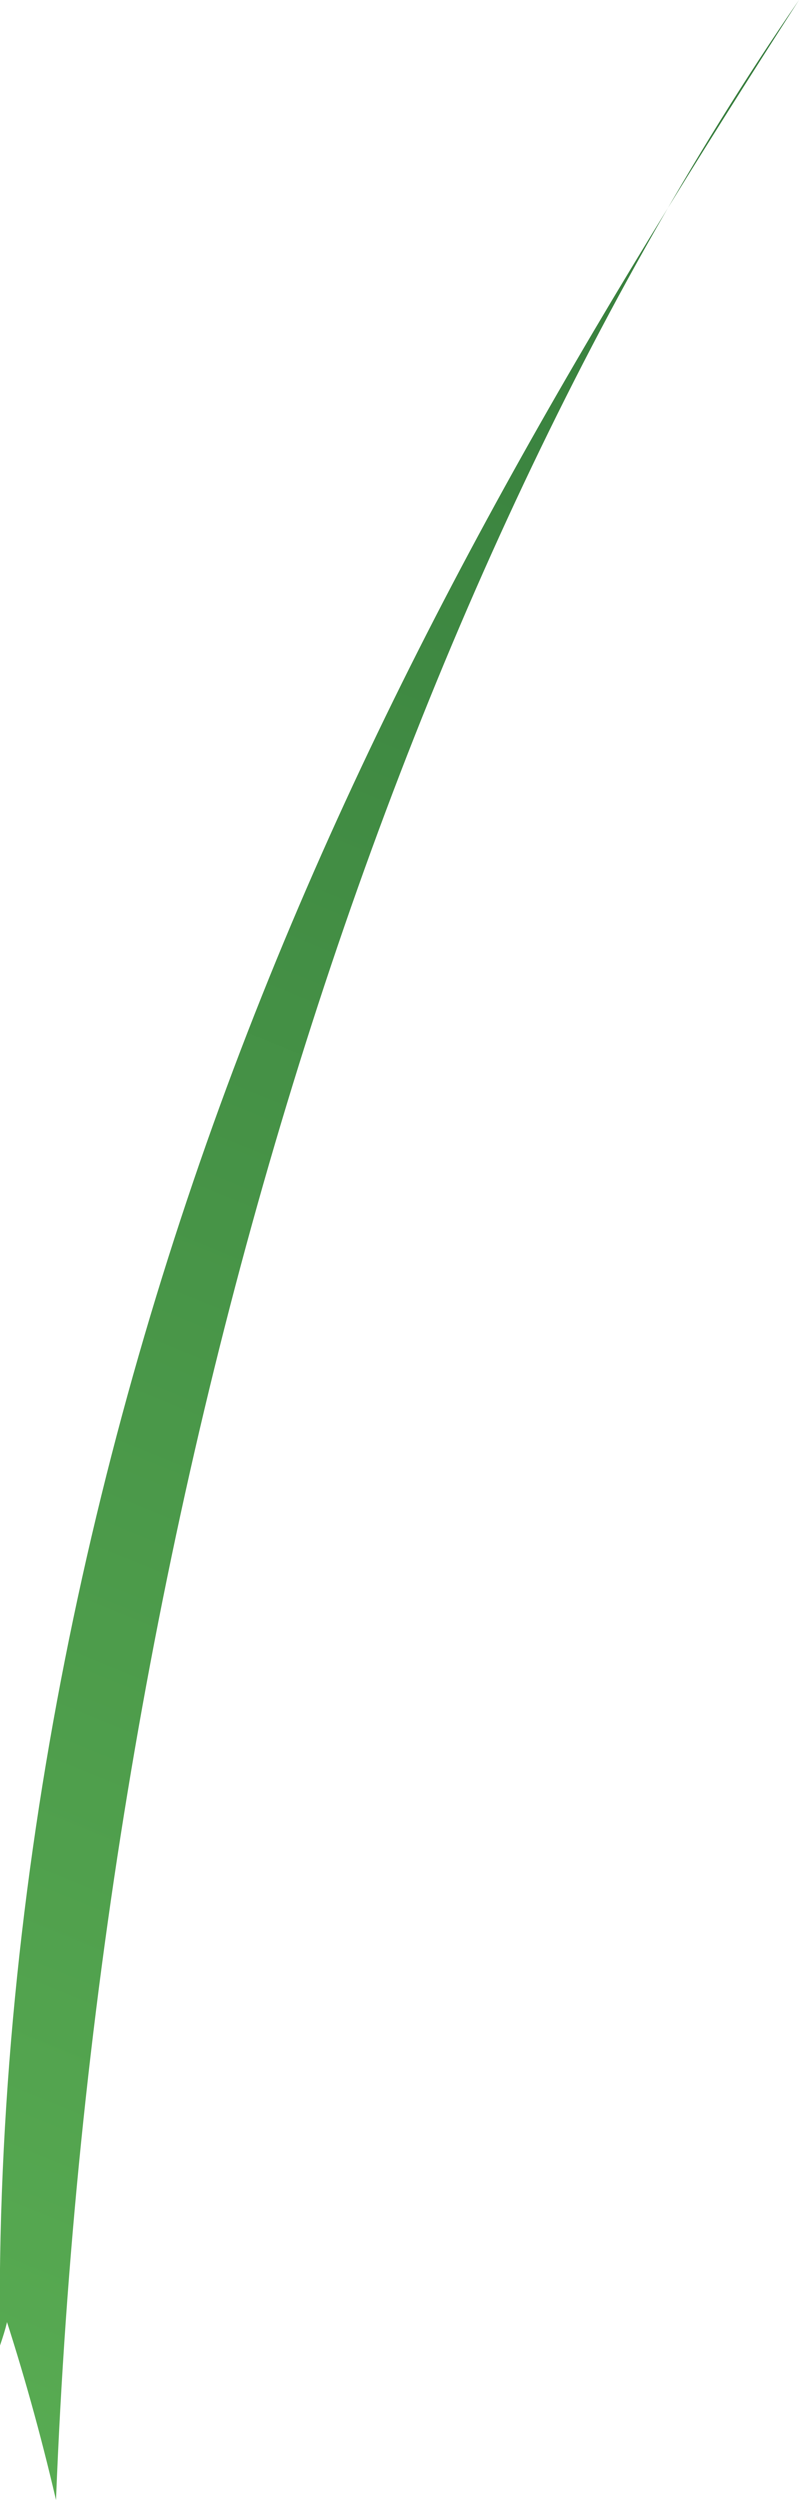 <svg xmlns="http://www.w3.org/2000/svg" xmlns:xlink="http://www.w3.org/1999/xlink" viewBox="0 0 42.8 133.83"><defs><style>.cls-1{fill:url(#linear-gradient);}</style><linearGradient id="linear-gradient" x1="1897" y1="-19.13" x2="1882.44" y2="142.7" gradientTransform="translate(-386.58) scale(0.22 1)" gradientUnits="userSpaceOnUse"><stop offset="0" stop-color="#317639"/><stop offset="1" stop-color="#58ab52"/></linearGradient></defs><g id="Layer_2" data-name="Layer 2"><g id="Grass"><path class="cls-1" d="M0,125.56c-.32-25,5.17-49.45,13.26-70.3S32,16.79,42.8,0C19.86,33.36,5,82.44,3,133.83c-.82-3.53-1.79-7-2.87-10.28C.43,123.55.69,123.55,0,125.56Z"/></g></g></svg>